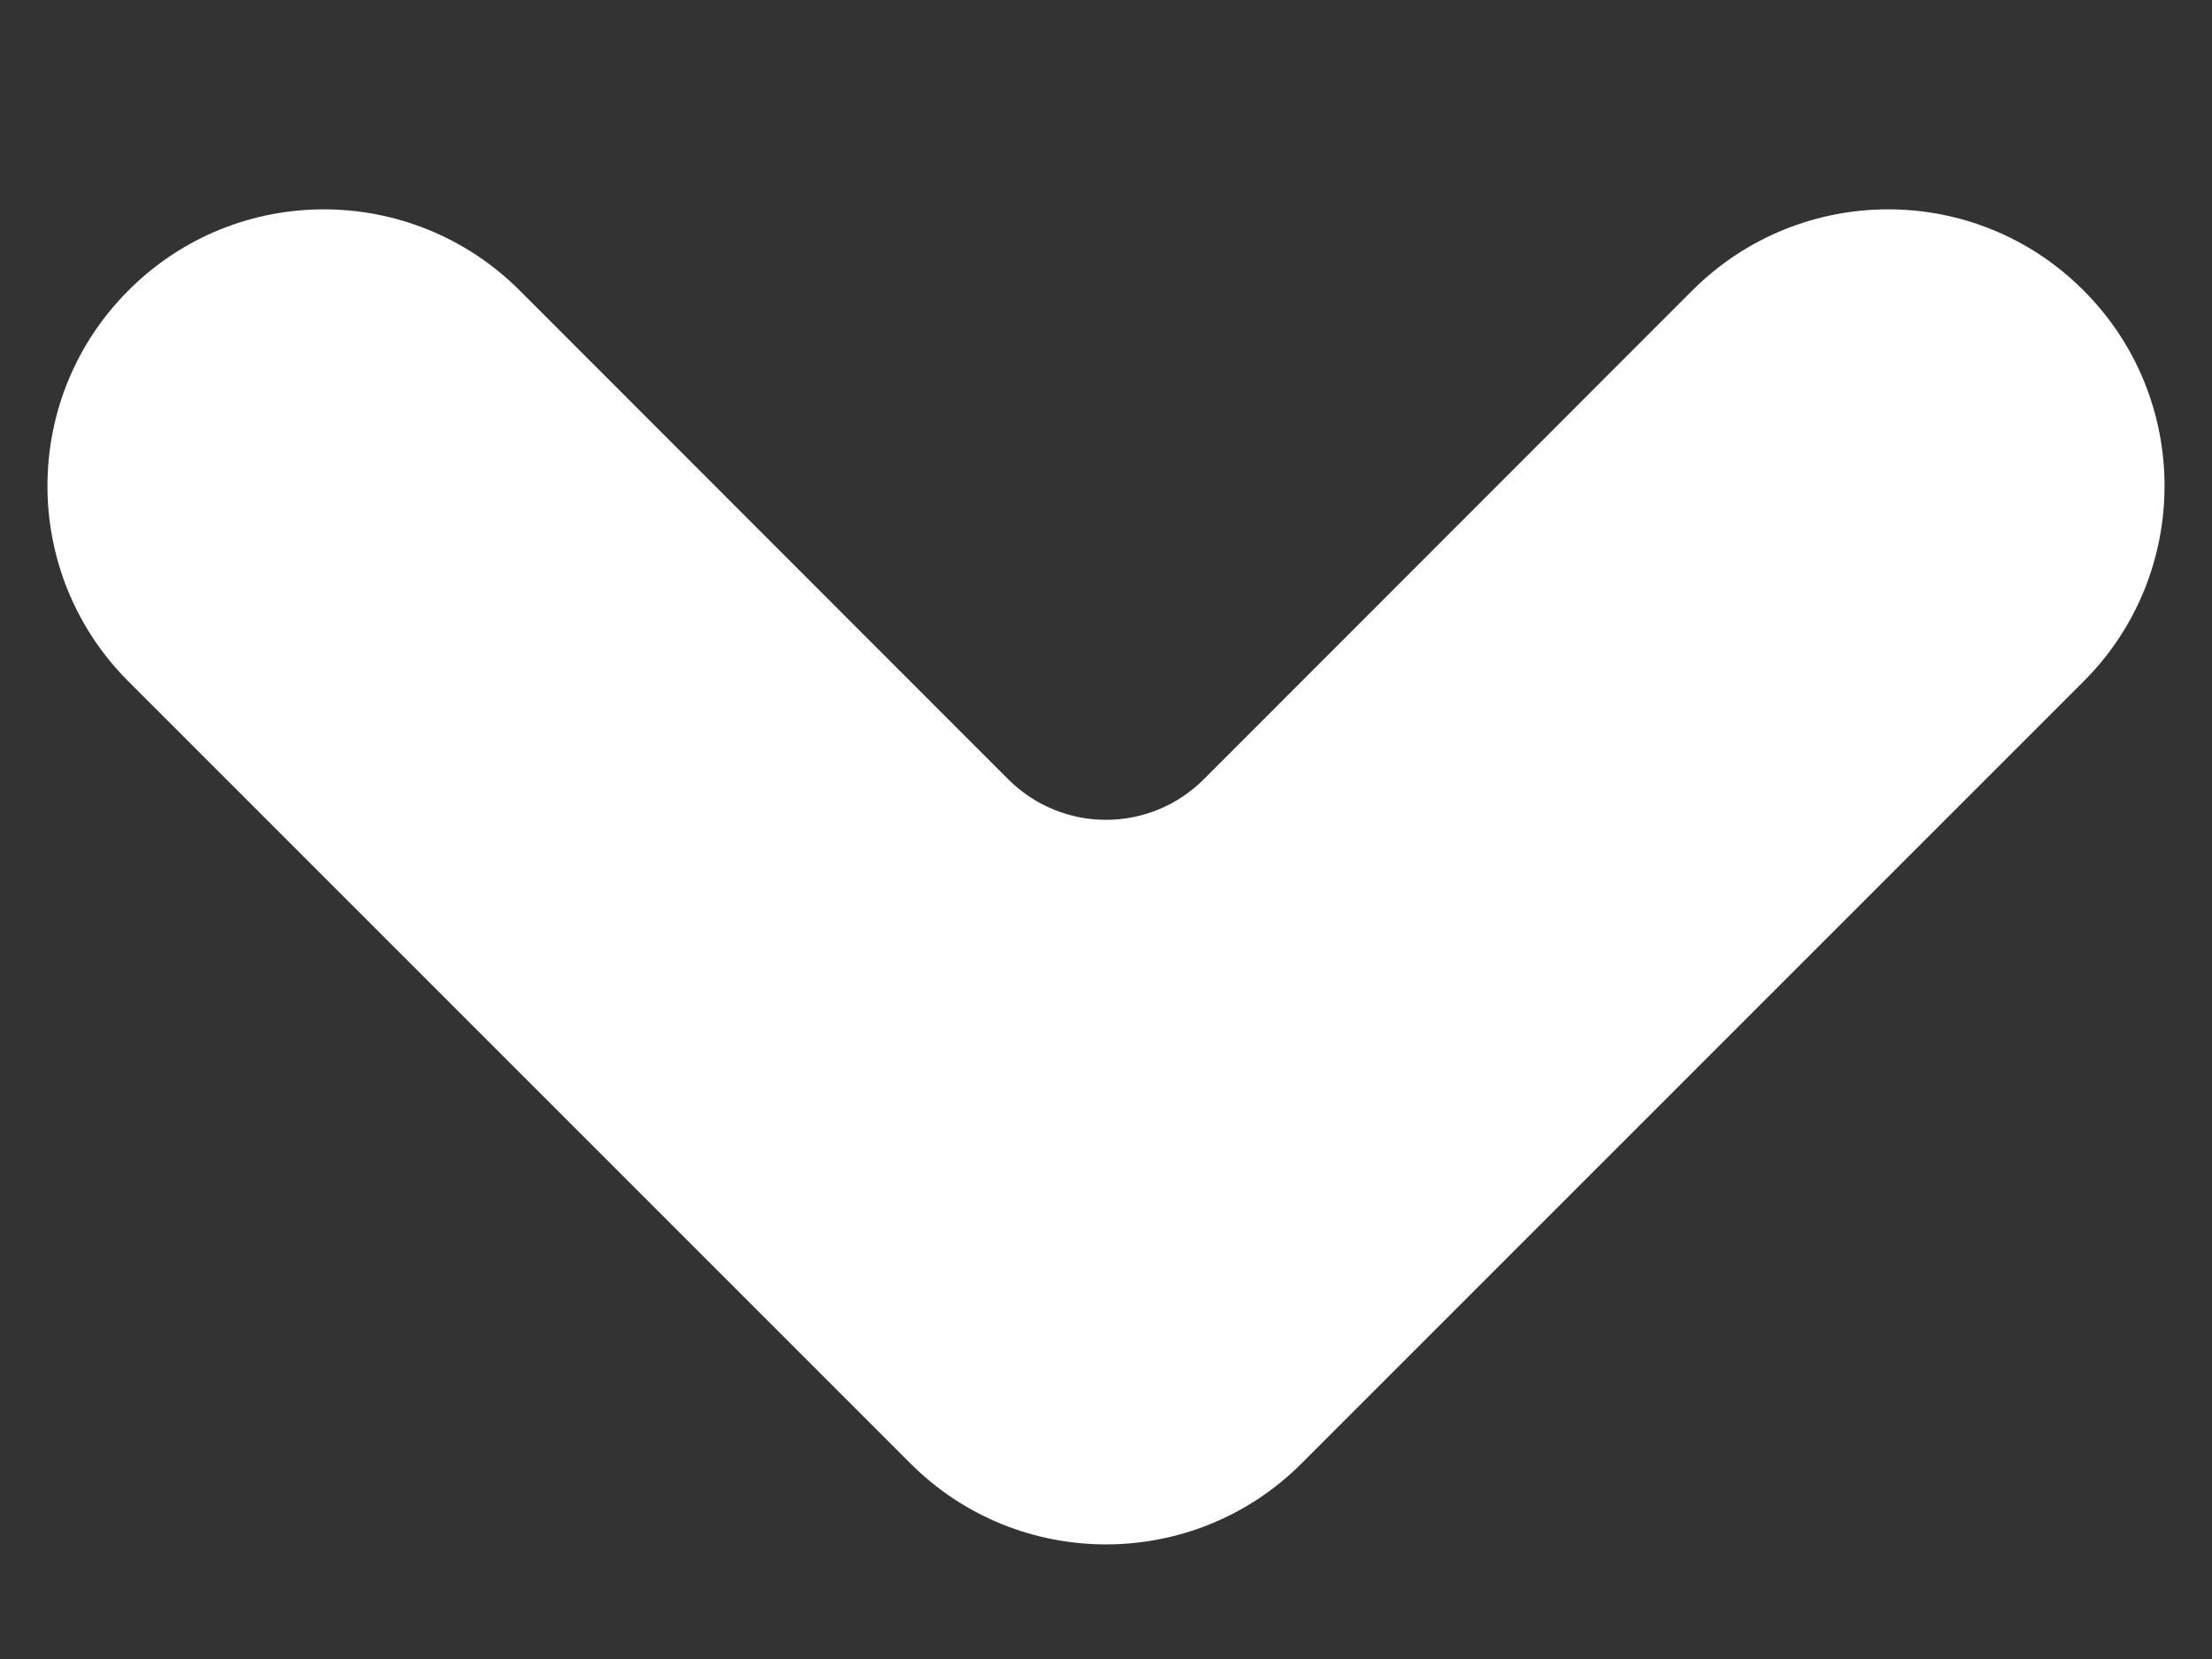 <svg width="8" height="6" viewBox="0 0 8 6" fill="none" xmlns="http://www.w3.org/2000/svg">
<rect x="0" y="0" width="8" height="6" fill="#333333" stroke="none"/>
<path d="M4.707 5.293C4.317 5.683 3.683 5.683 3.293 5.293L0.464 2.464C0.074 2.074 0.074 1.44 0.465 1.05C0.855 0.659 1.488 0.66 1.879 1.05L3.646 2.818C3.842 3.014 4.158 3.014 4.354 2.818L6.121 1.05C6.512 0.66 7.145 0.659 7.535 1.05C7.926 1.44 7.926 2.074 7.536 2.464L4.707 5.293Z" fill="white"/>
</svg>
